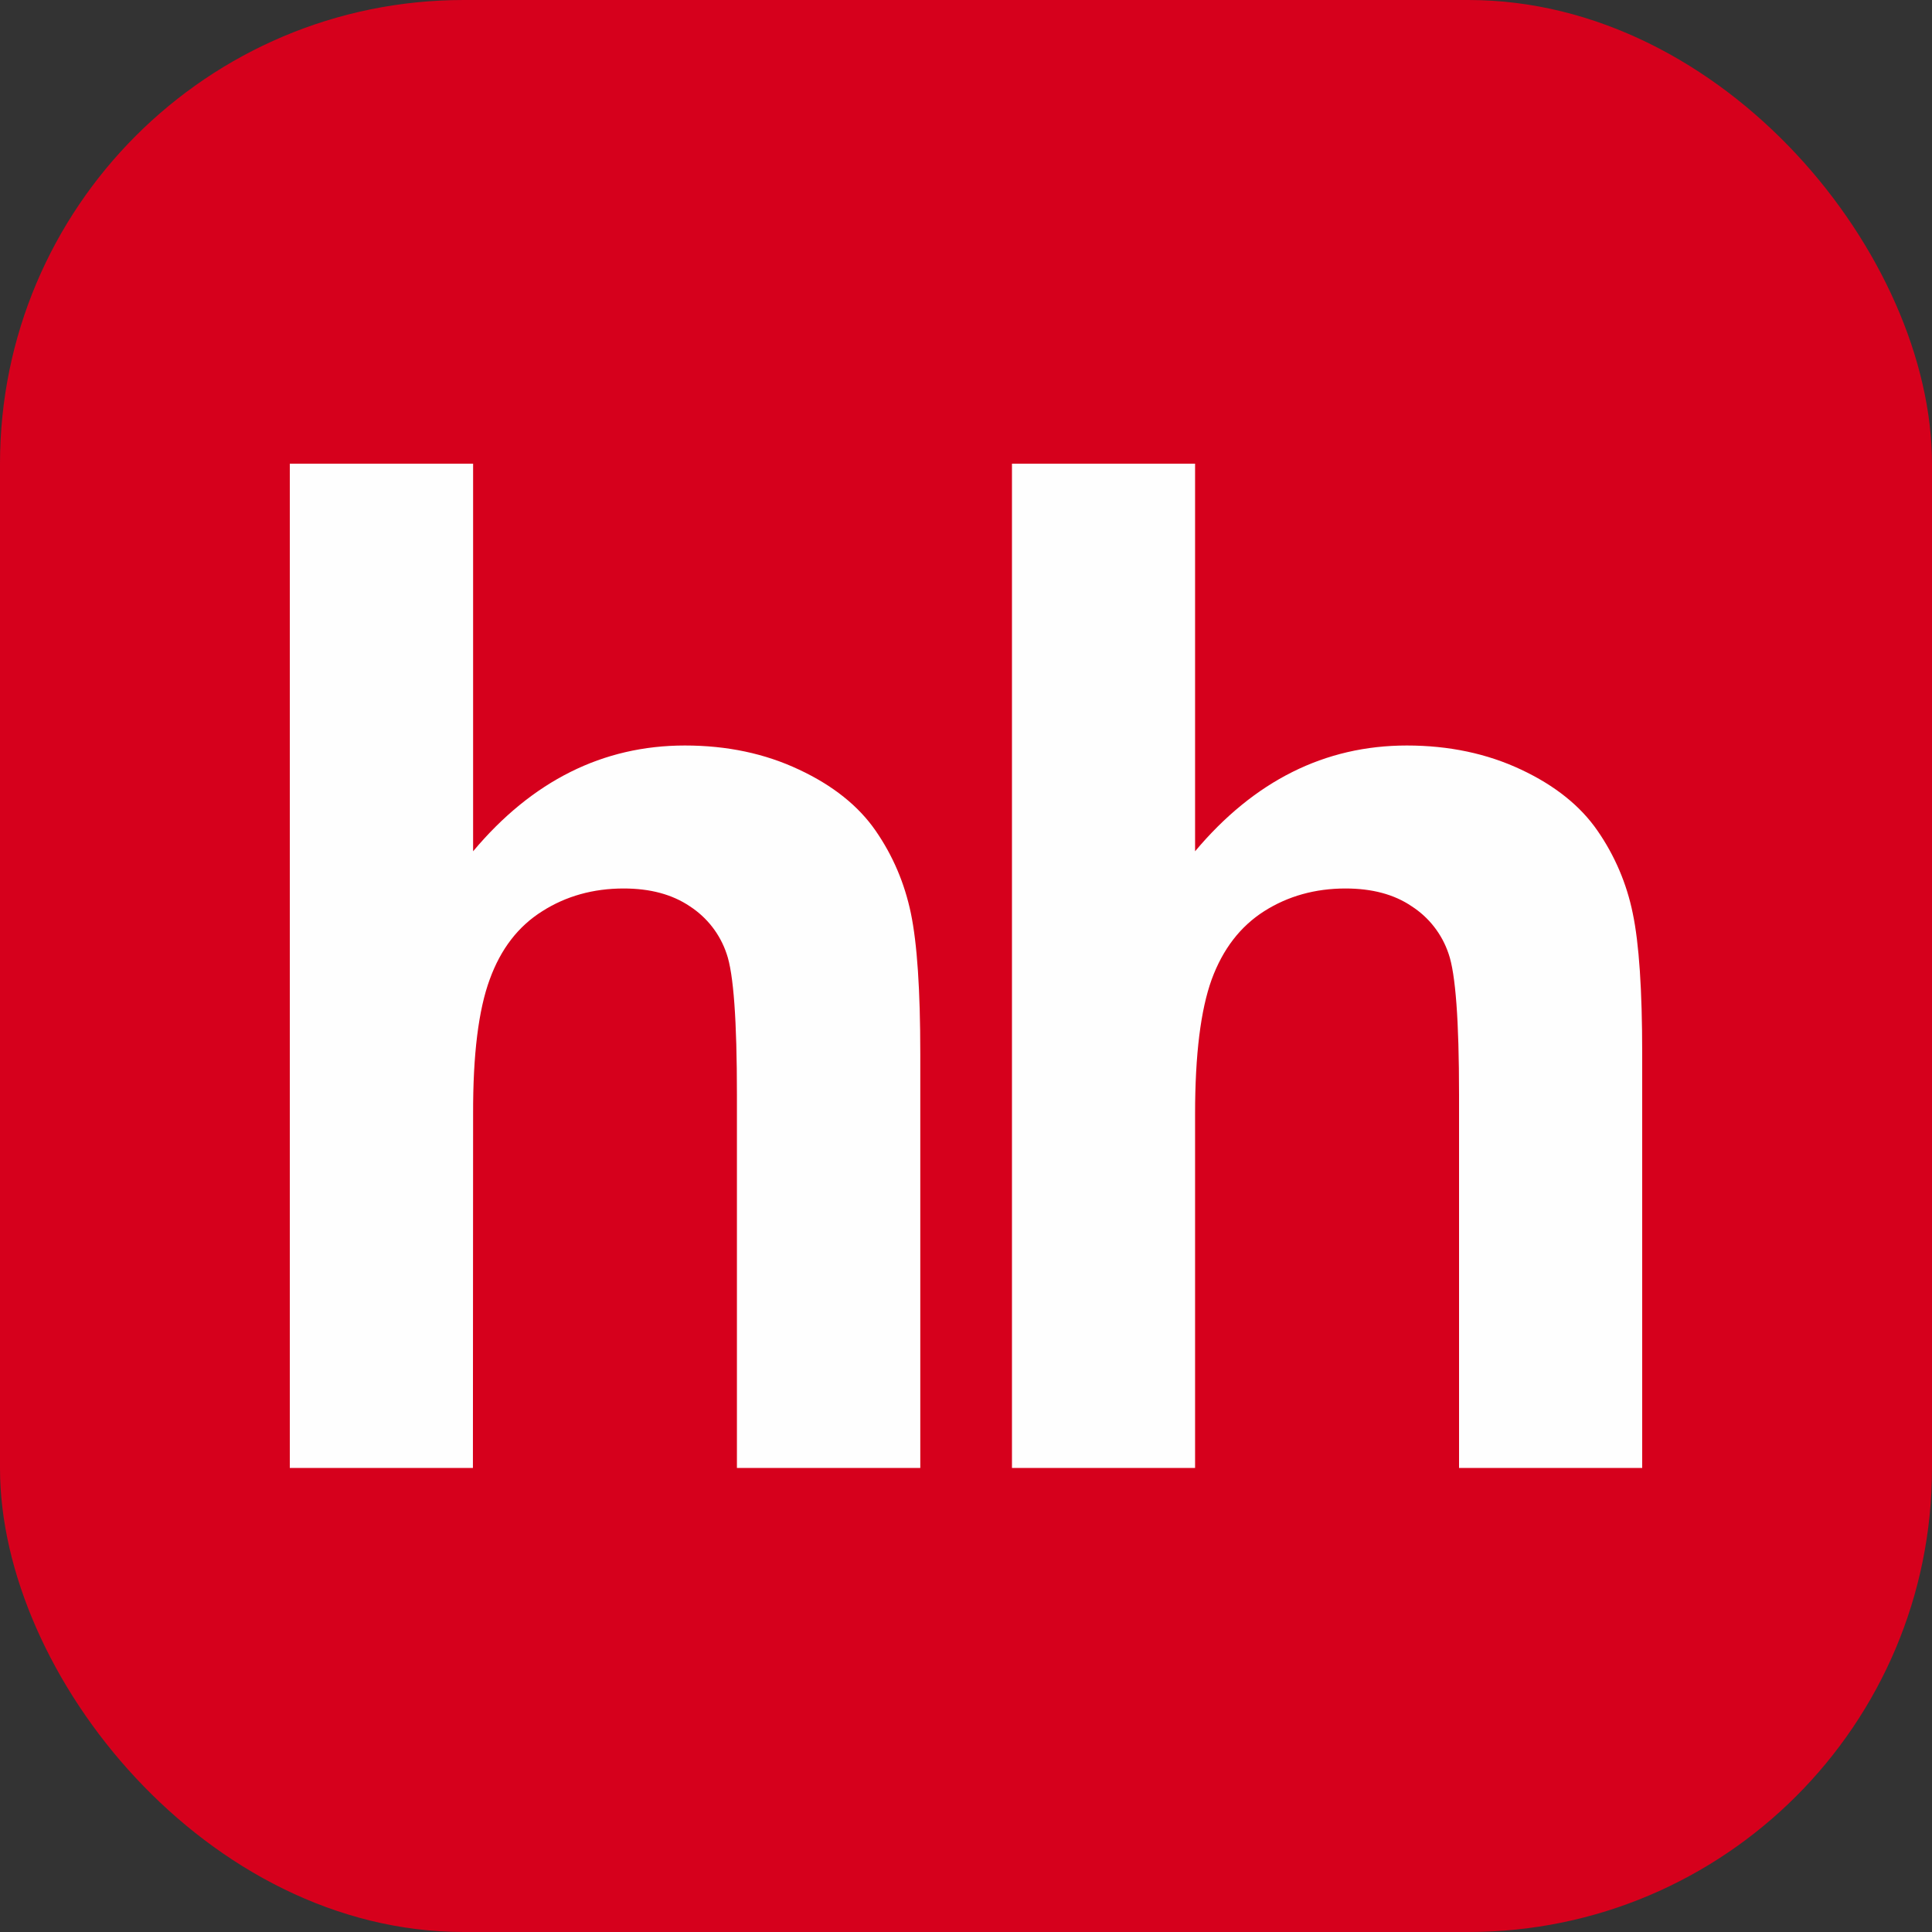 <svg width="100" height="100" viewBox="0 0 100 100" fill="none" xmlns="http://www.w3.org/2000/svg">
<rect x="0" y="0" width="100" height="100" fill="#333333" stroke="none"/>
<rect width="100" height="100" rx="24" fill="#D6001C"/>
<path d="M24.488 24V44.062C27.542 40.42 31.204 38.587 35.45 38.587C37.637 38.587 39.596 39.005 41.353 39.833C43.114 40.656 44.432 41.713 45.321 42.995C46.216 44.29 46.82 45.708 47.147 47.271C47.471 48.827 47.634 51.247 47.634 54.53V75.98H38.143V56.661C38.143 52.827 37.971 50.399 37.61 49.367C37.272 48.356 36.6 47.49 35.706 46.91C34.791 46.293 33.654 45.988 32.28 45.988C30.707 45.988 29.297 46.382 28.071 47.163C26.817 47.949 25.918 49.124 25.348 50.694C24.768 52.267 24.478 54.589 24.488 57.663L24.478 75.98H15V24H24.49M61.857 24V44.062C64.914 40.42 68.573 38.587 72.817 38.587C74.996 38.587 76.969 39.005 78.729 39.833C80.483 40.656 81.8 41.713 82.685 42.995C83.578 44.282 84.199 45.737 84.511 47.271C84.838 48.827 85 51.247 85 54.53V75.98H75.52V56.661C75.52 52.827 75.34 50.399 74.979 49.367C74.64 48.355 73.967 47.488 73.07 46.91C72.165 46.293 71.018 45.988 69.644 45.988C68.074 45.988 66.663 46.382 65.435 47.163C64.199 47.949 63.294 49.124 62.717 50.694C62.147 52.267 61.857 54.589 61.857 57.663V75.98H52.379V24H61.857Z" fill="#FEFEFE"/>
</svg>
